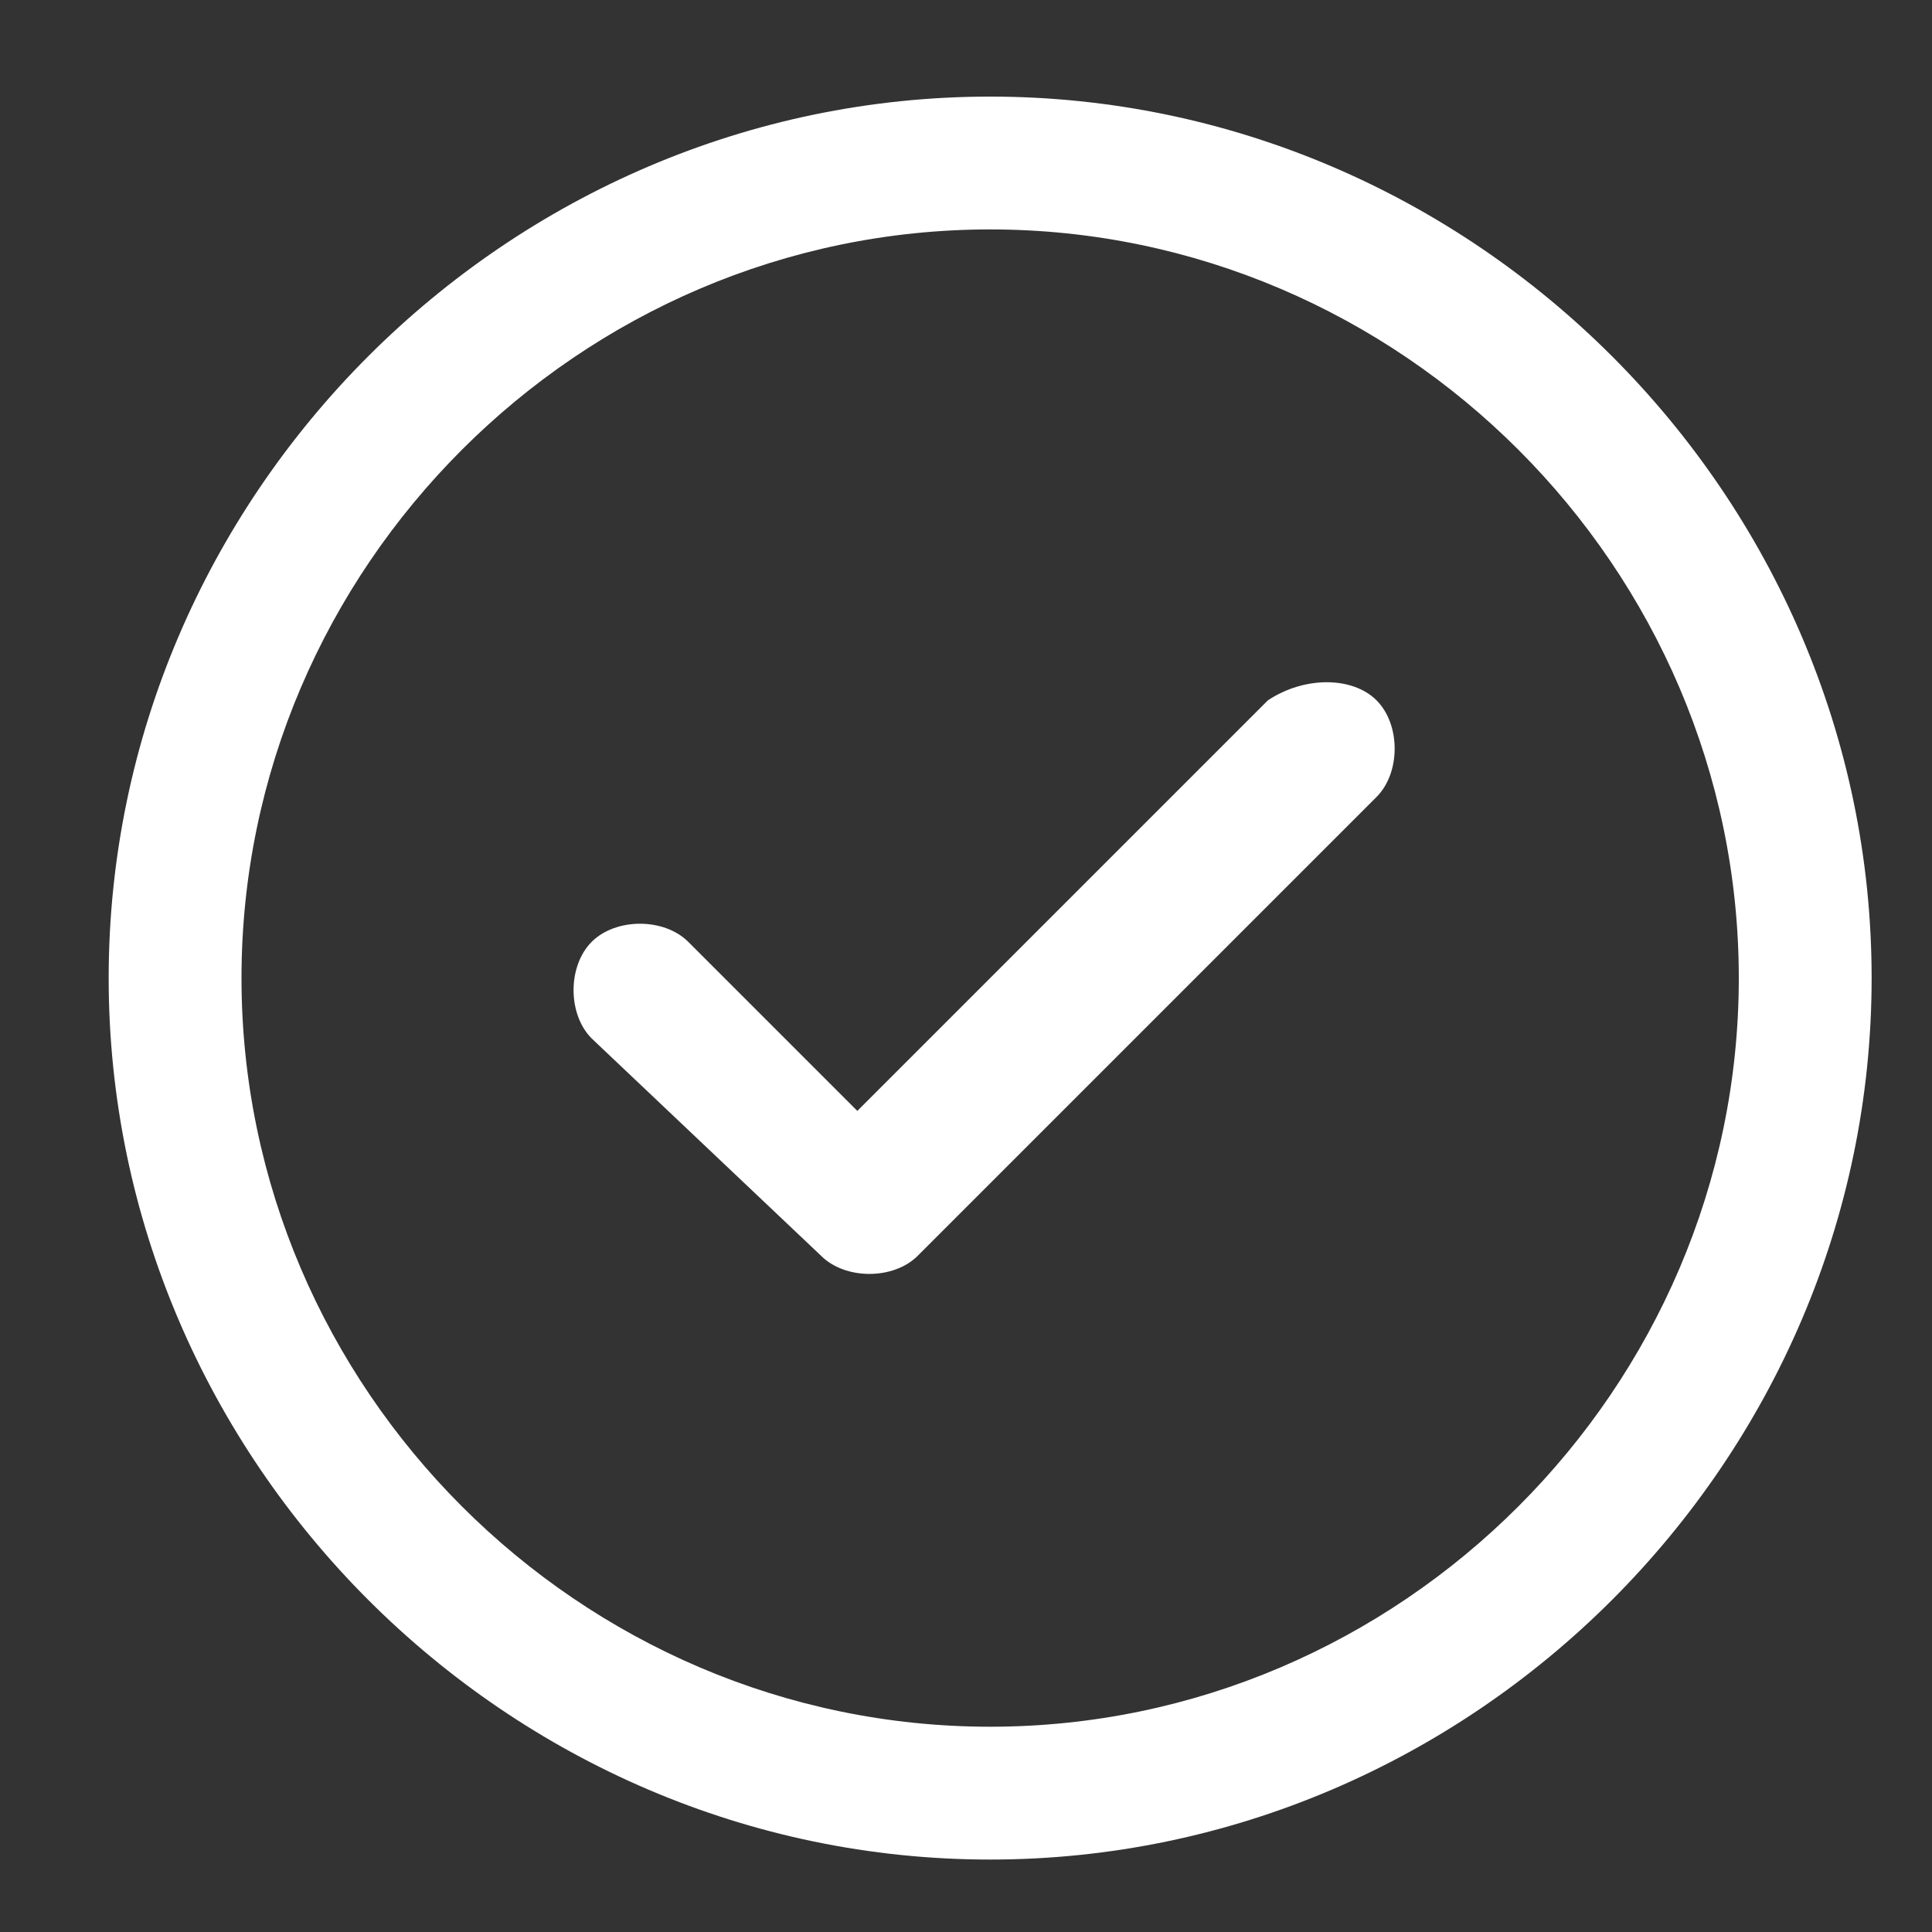 <?xml version="1.0" encoding="utf-8"?>
<!-- Generator: Adobe Illustrator 24.0.2, SVG Export Plug-In . SVG Version: 6.00 Build 0)  -->
<svg version="1.1" id="ic_check" shape-rendering="geometricPrecision"
	 xmlns="http://www.w3.org/2000/svg" xmlns:xlink="http://www.w3.org/1999/xlink" x="0px" y="0px" viewBox="0 0 16 16"
	 style="enable-background:new 0 0 16 16;" xml:space="preserve">
<rect x="0" y="0" width="16" height="16" fill="#333333" stroke="none"/>
<style type="text/css">
	.st0{fill:#FFFFFF;}
</style>
<path class="st0" d="M11.4,5.8c0.2,0.2,0.2,0.6,0,0.8l-3.8,3.8c-0.2,0.2-0.6,0.2-0.8,0L4.9,8.6C4.7,8.4,4.7,8,4.9,7.8
	c0.2-0.2,0.6-0.2,0.8,0l1.4,1.4l3.4-3.4C10.8,5.6,11.2,5.6,11.4,5.8z M15.5,8.1c0,4-3.3,7.3-7.3,7.3c-4,0-7.3-3.3-7.3-7.3
	c0-4,3.3-7.3,7.3-7.3C12.2,0.8,15.5,4.1,15.5,8.1z M14.4,8.1c0-3.4-2.8-6.2-6.2-6.2C4.8,1.9,2,4.7,2,8.1c0,3.4,2.8,6.2,6.2,6.2
	C11.6,14.3,14.4,11.5,14.4,8.1z"/>
</svg>
